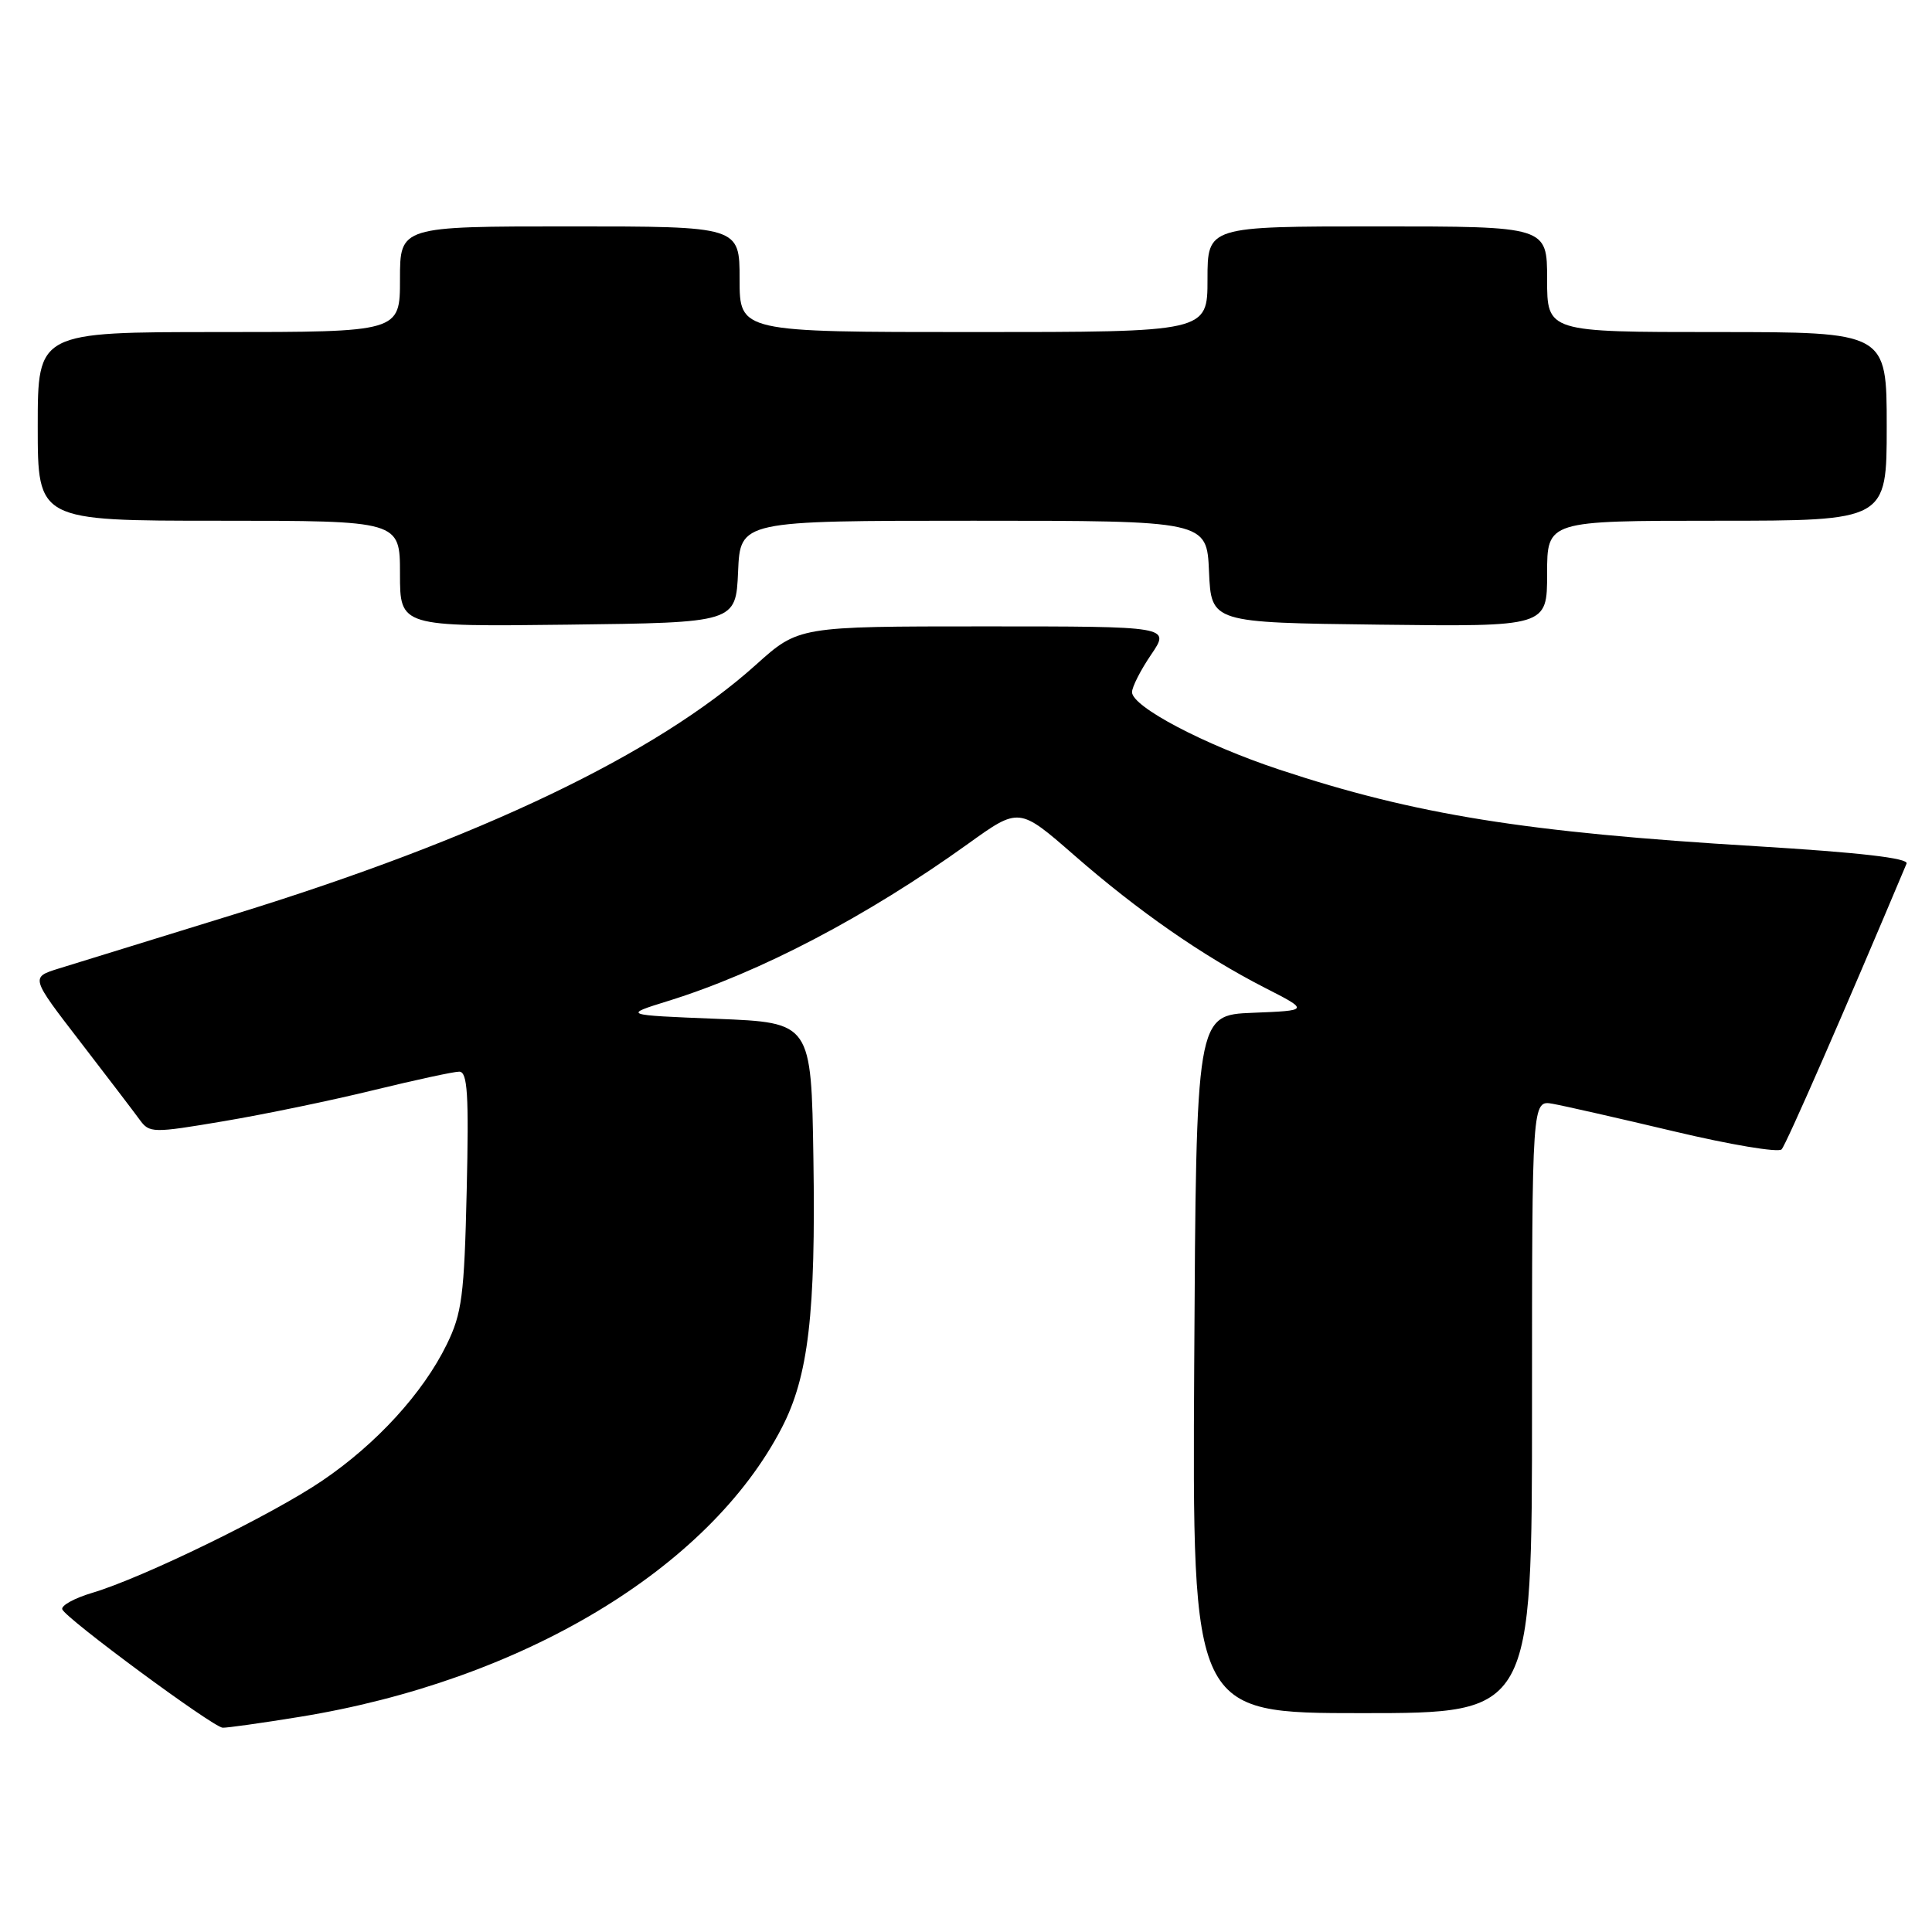 <?xml version="1.0" encoding="UTF-8" standalone="no"?>
<!DOCTYPE svg PUBLIC "-//W3C//DTD SVG 1.1//EN" "http://www.w3.org/Graphics/SVG/1.1/DTD/svg11.dtd" >
<svg xmlns="http://www.w3.org/2000/svg" xmlns:xlink="http://www.w3.org/1999/xlink" version="1.1" viewBox="0 0 256 256">
 <g >
 <path fill="currentColor"
d=" M 39.67 227.50 C 69.14 222.73 93.89 207.90 103.58 189.21 C 107.12 182.39 108.10 174.05 107.78 153.50 C 107.50 135.50 107.50 135.50 95.01 135.00 C 82.52 134.50 82.52 134.50 88.51 132.64 C 100.67 128.87 114.86 121.44 128.27 111.81 C 135.03 106.95 135.03 106.95 142.30 113.29 C 150.84 120.75 159.34 126.65 167.57 130.87 C 173.50 133.90 173.50 133.90 166.00 134.20 C 158.50 134.50 158.50 134.50 158.24 180.75 C 157.98 227.00 157.98 227.00 180.49 227.00 C 203.00 227.00 203.00 227.00 203.00 186.39 C 203.00 145.77 203.00 145.77 205.75 146.26 C 207.26 146.53 214.53 148.18 221.90 149.93 C 229.26 151.68 235.64 152.75 236.07 152.30 C 236.67 151.69 244.50 133.76 252.63 114.43 C 252.93 113.71 246.39 112.96 232.74 112.13 C 202.10 110.29 187.53 107.95 169.50 101.97 C 159.55 98.67 150.00 93.64 150.00 91.71 C 150.00 91.03 151.14 88.78 152.54 86.73 C 155.07 83.00 155.07 83.00 130.45 83.00 C 105.82 83.00 105.82 83.00 100.16 88.09 C 87.00 99.92 63.58 111.12 31.02 121.16 C 20.28 124.47 9.82 127.70 7.77 128.34 C 4.05 129.50 4.05 129.50 10.60 138.00 C 14.20 142.68 17.76 147.34 18.50 148.36 C 19.80 150.15 20.20 150.16 29.67 148.56 C 35.08 147.65 44.00 145.80 49.50 144.45 C 55.00 143.11 60.11 142.00 60.85 142.00 C 61.95 142.00 62.14 144.99 61.84 157.75 C 61.52 171.69 61.21 174.04 59.19 178.16 C 56.05 184.58 49.88 191.33 42.71 196.19 C 36.07 200.71 18.92 209.07 12.22 211.06 C 9.87 211.76 8.08 212.74 8.25 213.24 C 8.64 214.41 28.19 228.84 29.50 228.93 C 30.05 228.96 34.63 228.32 39.67 227.50 Z  M 97.80 75.75 C 98.09 69.00 98.09 69.00 129.00 69.00 C 159.91 69.00 159.91 69.00 160.20 75.75 C 160.50 82.50 160.50 82.50 182.75 82.77 C 205.00 83.04 205.00 83.04 205.00 76.02 C 205.00 69.00 205.00 69.00 227.50 69.00 C 250.00 69.00 250.00 69.00 250.00 56.50 C 250.00 44.00 250.00 44.00 227.50 44.00 C 205.00 44.00 205.00 44.00 205.00 37.00 C 205.00 30.00 205.00 30.00 182.50 30.00 C 160.00 30.00 160.00 30.00 160.00 37.00 C 160.00 44.00 160.00 44.00 129.00 44.00 C 98.00 44.00 98.00 44.00 98.00 37.00 C 98.00 30.00 98.00 30.00 75.50 30.00 C 53.00 30.00 53.00 30.00 53.00 37.00 C 53.00 44.00 53.00 44.00 29.00 44.00 C 5.00 44.00 5.00 44.00 5.00 56.50 C 5.00 69.00 5.00 69.00 29.00 69.00 C 53.00 69.00 53.00 69.00 53.00 76.02 C 53.00 83.04 53.00 83.04 75.25 82.77 C 97.50 82.50 97.50 82.50 97.80 75.75 Z "/>
</g>
</svg>